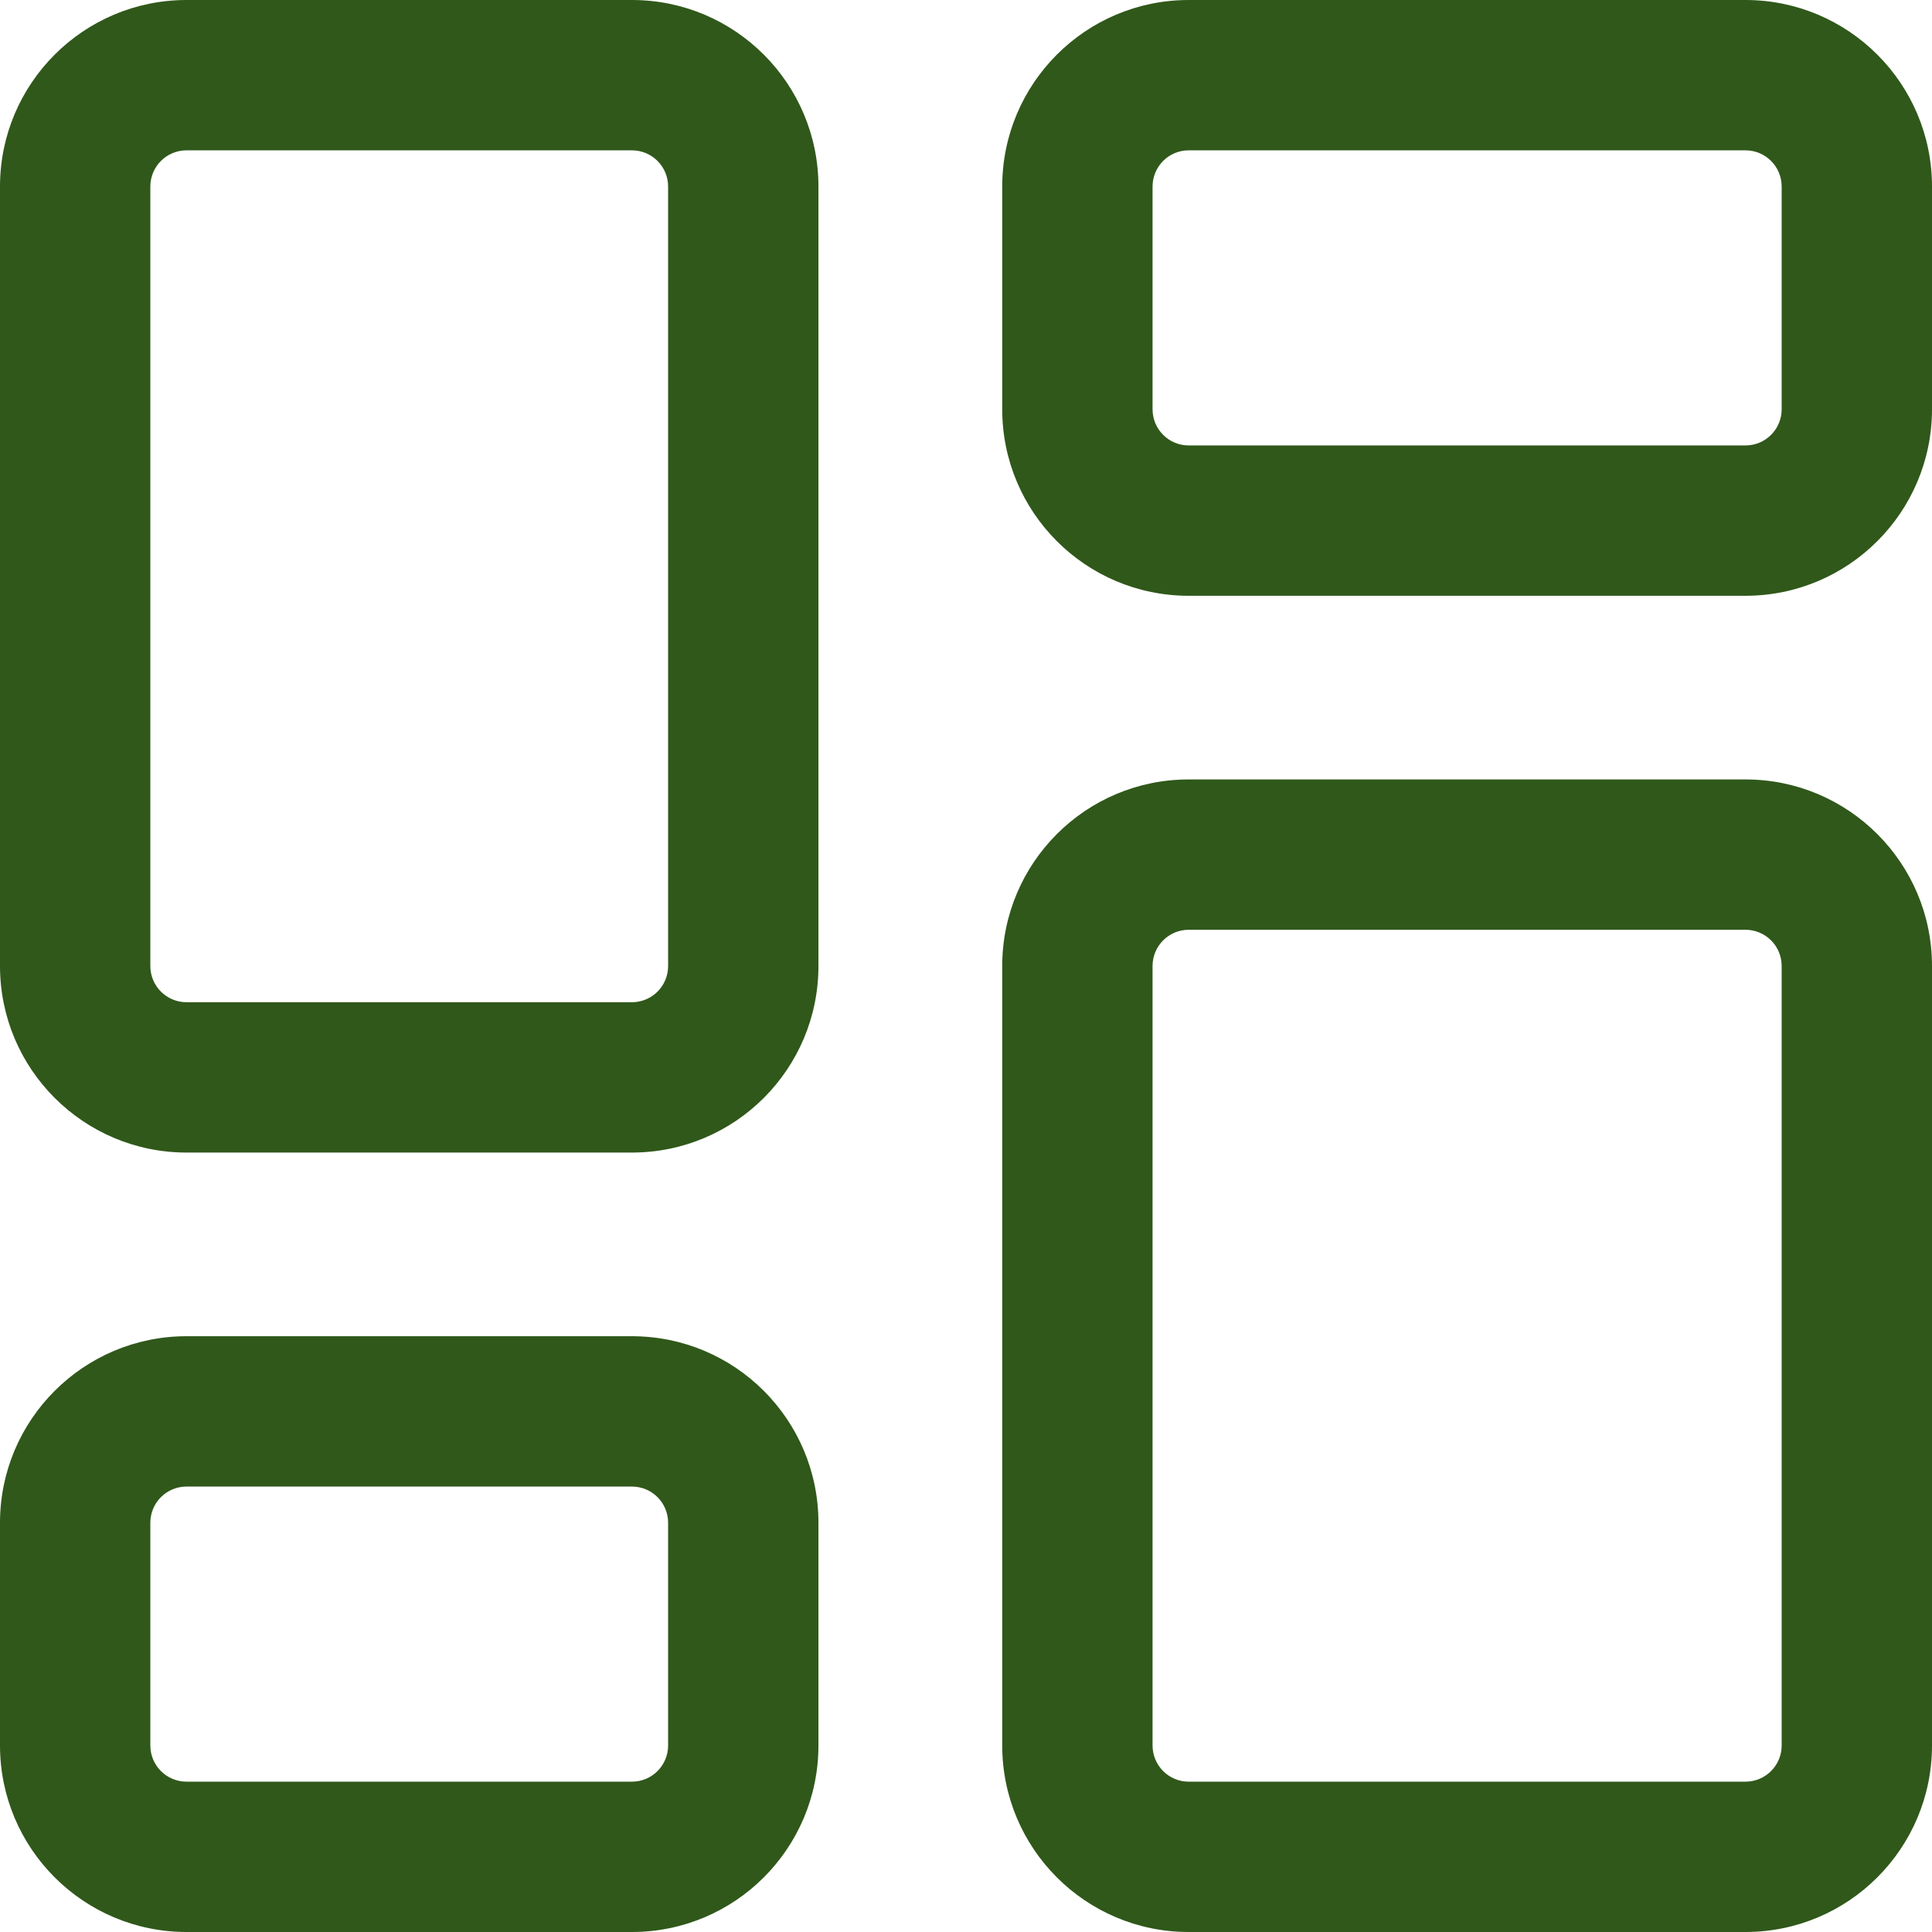 <svg width="16" height="16" viewBox="0 0 16 16" fill="rgb(48, 88, 26)" xmlns="http://www.w3.org/2000/svg">
<path fill-rule="evenodd" clip-rule="evenodd" d="M9.844 7.7C9.679 7.7 9.545 7.834 9.545 8V14.455C9.545 14.621 9.679 14.755 9.844 14.755H14.455C14.621 14.755 14.755 14.621 14.755 14.455V8C14.755 7.834 14.621 7.7 14.455 7.7H9.844ZM8.3 8C8.3 7.147 8.991 6.455 9.844 6.455H14.455C15.308 6.455 16 7.147 16 8V14.455C16 15.308 15.308 16 14.455 16H9.844C8.991 16 8.3 15.308 8.3 14.455V8Z" />
<path fill-rule="evenodd" clip-rule="evenodd" d="M1.545 1.245C1.379 1.245 1.245 1.379 1.245 1.545V8C1.245 8.166 1.379 8.3 1.545 8.3H5.233C5.399 8.3 5.533 8.166 5.533 8V1.545C5.533 1.379 5.399 1.245 5.233 1.245H1.545ZM0 1.545C0 0.692 0.692 0 1.545 0H5.233C6.087 0 6.778 0.692 6.778 1.545V8C6.778 8.853 6.087 9.545 5.233 9.545H1.545C0.692 9.545 0 8.853 0 8V1.545Z" />
<path fill-rule="evenodd" clip-rule="evenodd" d="M1.545 12.311C1.379 12.311 1.245 12.445 1.245 12.611V14.455C1.245 14.621 1.379 14.755 1.545 14.755H5.233C5.399 14.755 5.533 14.621 5.533 14.455V12.611C5.533 12.445 5.399 12.311 5.233 12.311H1.545ZM0 12.611C0 11.758 0.692 11.066 1.545 11.066H5.233C6.087 11.066 6.778 11.758 6.778 12.611V14.455C6.778 15.308 6.087 16 5.233 16H1.545C0.692 16 0 15.308 0 14.455V12.611Z" />
<path fill-rule="evenodd" clip-rule="evenodd" d="M9.844 1.245C9.679 1.245 9.545 1.379 9.545 1.545V3.389C9.545 3.555 9.679 3.689 9.844 3.689H14.455C14.621 3.689 14.755 3.555 14.755 3.389V1.545C14.755 1.379 14.621 1.245 14.455 1.245H9.844ZM8.3 1.545C8.3 0.692 8.991 0 9.844 0H14.455C15.308 0 16 0.692 16 1.545V3.389C16 4.242 15.308 4.934 14.455 4.934H9.844C8.991 4.934 8.3 4.242 8.3 3.389V1.545Z" />
</svg>
